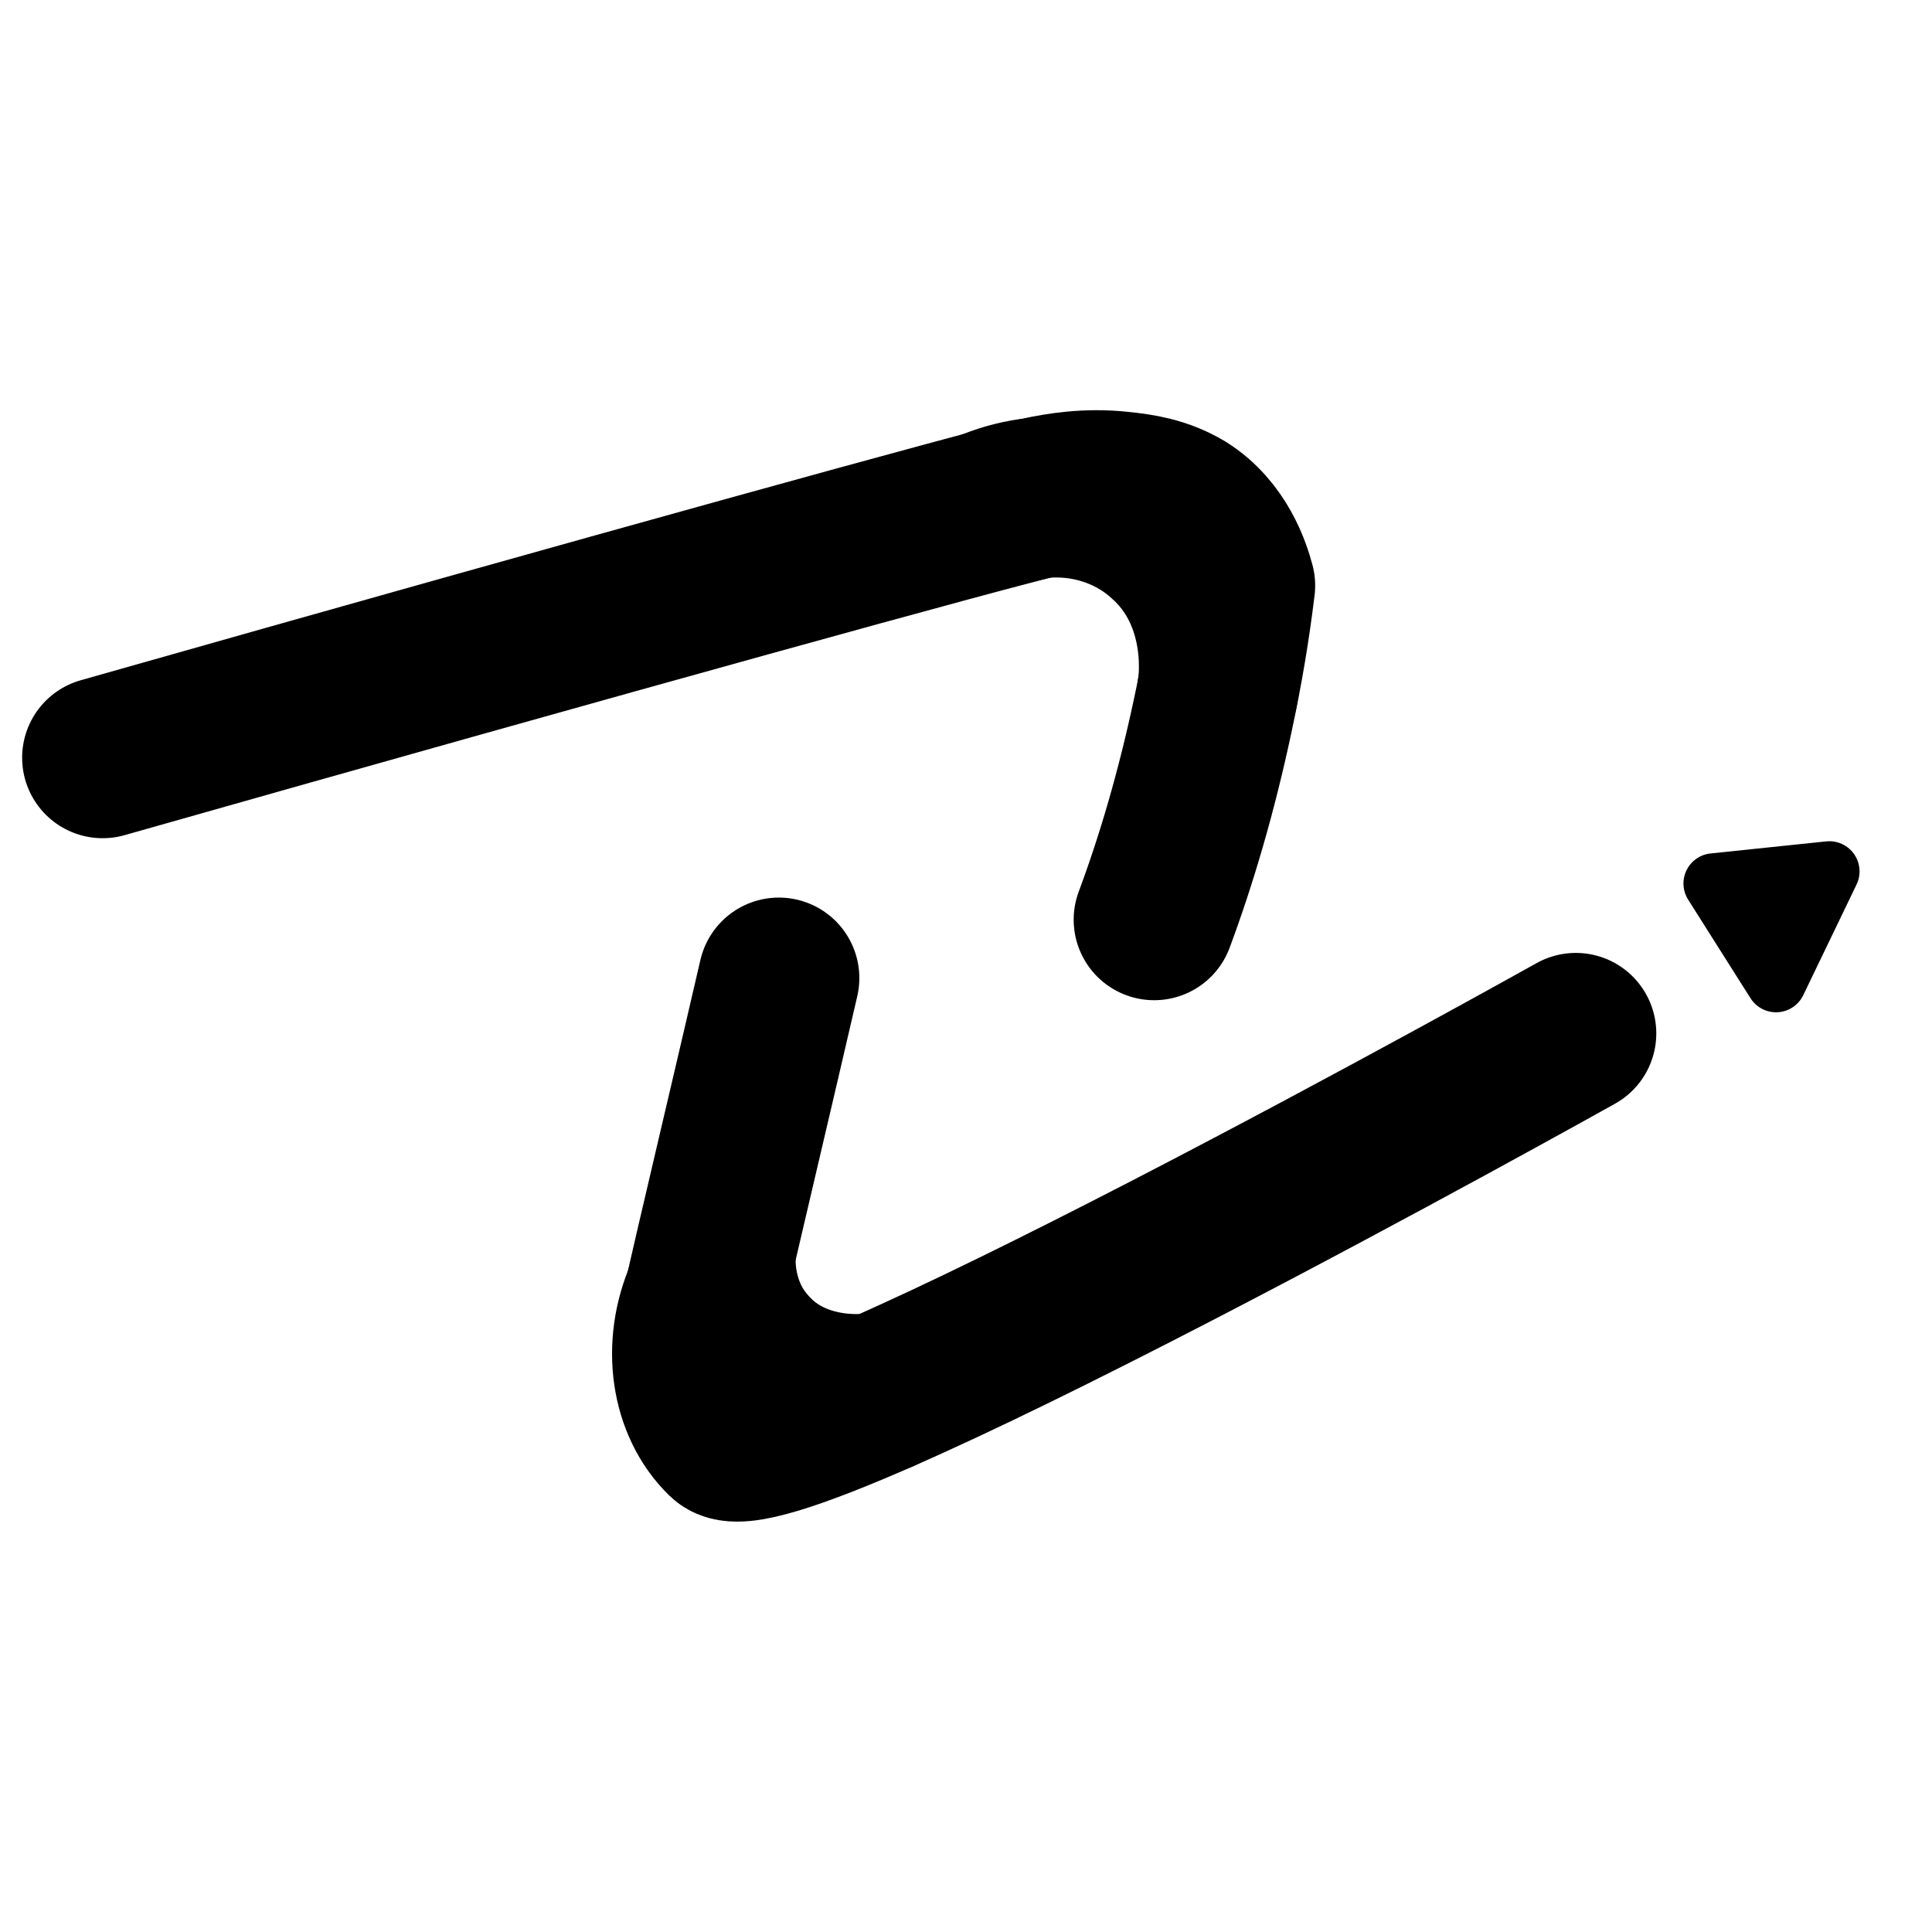 <svg xmlns="http://www.w3.org/2000/svg" xml:space="preserve" style="enable-background:new 0 0 192 192" viewBox="0 0 192 192"><style>.st0{display:none}.st1{fill:none;stroke:#000;stroke-width:12;stroke-linecap:round;stroke-linejoin:round;stroke-miterlimit:3}.st1,.st2,.st3{display:inline}.st3{fill:none}.st4{fill:none;stroke:#000;stroke-width:8;stroke-linecap:round;stroke-linejoin:round;stroke-miterlimit:10}.st4,.st5{display:inline}.st5,.st6{fill:none;stroke:#000;stroke-width:7;stroke-linecap:round;stroke-linejoin:round;stroke-miterlimit:10}.st8{display:inline;fill:#231f20}.st10,.st11,.st12{fill:none;stroke:#000;stroke-width:6;stroke-linecap:round;stroke-linejoin:round;stroke-miterlimit:10}.st11,.st12{stroke-width:12}.st12{stroke-width:16}</style><g id="图层_14"><path d="M10.2 75.3c51.1-14.5 88.4-24.8 93.7-26 1.1-.2 4-.8 7.5-.4 1.9.2 4 .5 6.2 1.8 3.5 2.2 4.7 6 5.1 7.5-.5 4.1-1.2 8.4-2.2 13-1.6 7.5-3.6 14.3-5.8 20.2" class="st12"/><path d="M121 68.7c.1-.4 1.5-9.4-5.3-15.3-4.6-4.1-11.3-5.1-17.1-2.8M77.4 97.2c-2.7 11.7-5.5 23.4-8.2 35.2h0" class="st12"/><path d="M156.6 102.7s-79.9 44.7-84.5 40.2c-3.4-3.3-4.3-9.1-2-14.3" class="st12"/><path d="M71.1 124.4c-.1 1.1-.2 5.8 3.2 9.6 5 5.8 12.9 4.5 13.2 4.4" class="st12"/><path d="m170.3 87.8 11.5-1.2-5.3 11z" style="stroke:#000;stroke-width:6;stroke-linecap:round;stroke-linejoin:round;stroke-miterlimit:10"/></g></svg>